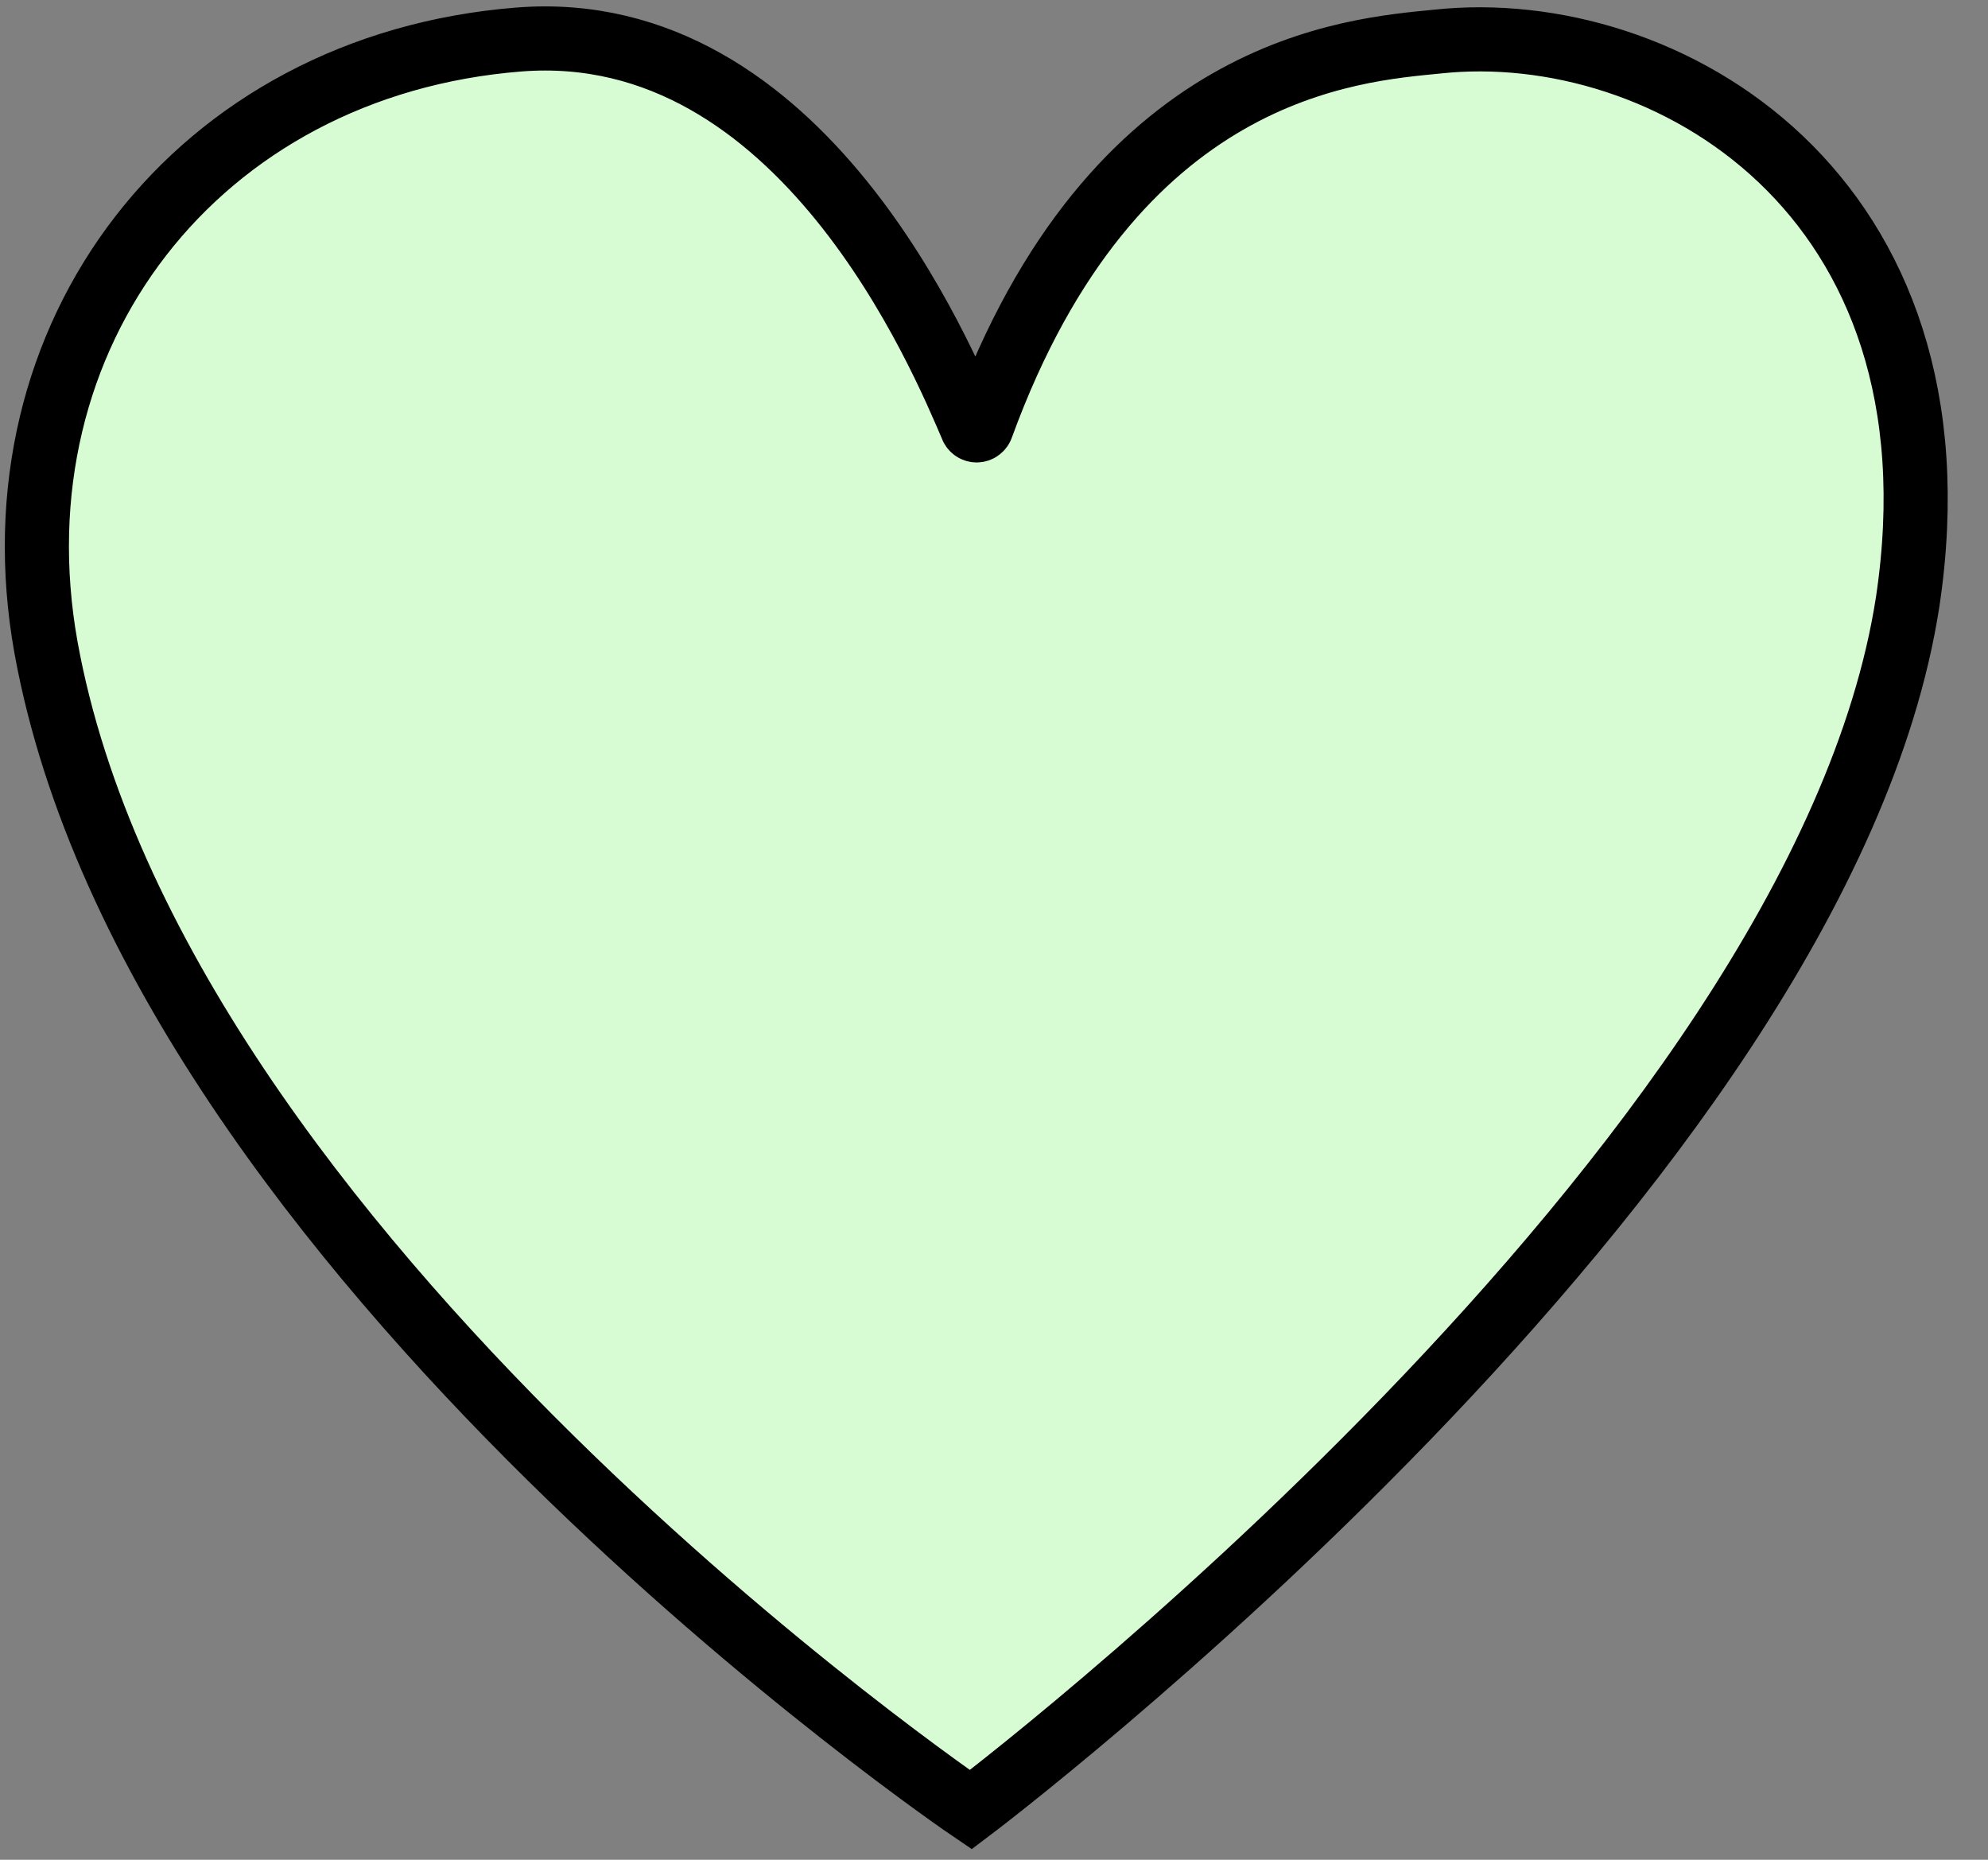 <svg width="31" height="29" viewBox="0 0 31 29" fill="none" xmlns="http://www.w3.org/2000/svg">
<rect x="0" y="0" width="31" height="29" fill="#808080" stroke="none"/>
<path d="M0.717 10.095C-0.155 5.229 3.068 1.014 8.092 0.616C12.515 0.269 14.708 5.627 15.151 6.651C15.155 6.668 15.166 6.683 15.18 6.694C15.194 6.705 15.212 6.711 15.229 6.711C15.247 6.711 15.265 6.705 15.279 6.694C15.293 6.683 15.304 6.668 15.309 6.651C17.362 1.021 21.103 0.78 22.418 0.648C25.957 0.269 30.702 3.005 29.748 9.381C28.383 18.228 15.138 28.219 15.138 28.219C15.138 28.219 2.442 19.606 0.717 10.095Z" fill="#D7FBD3" stroke="black"/>
</svg>
